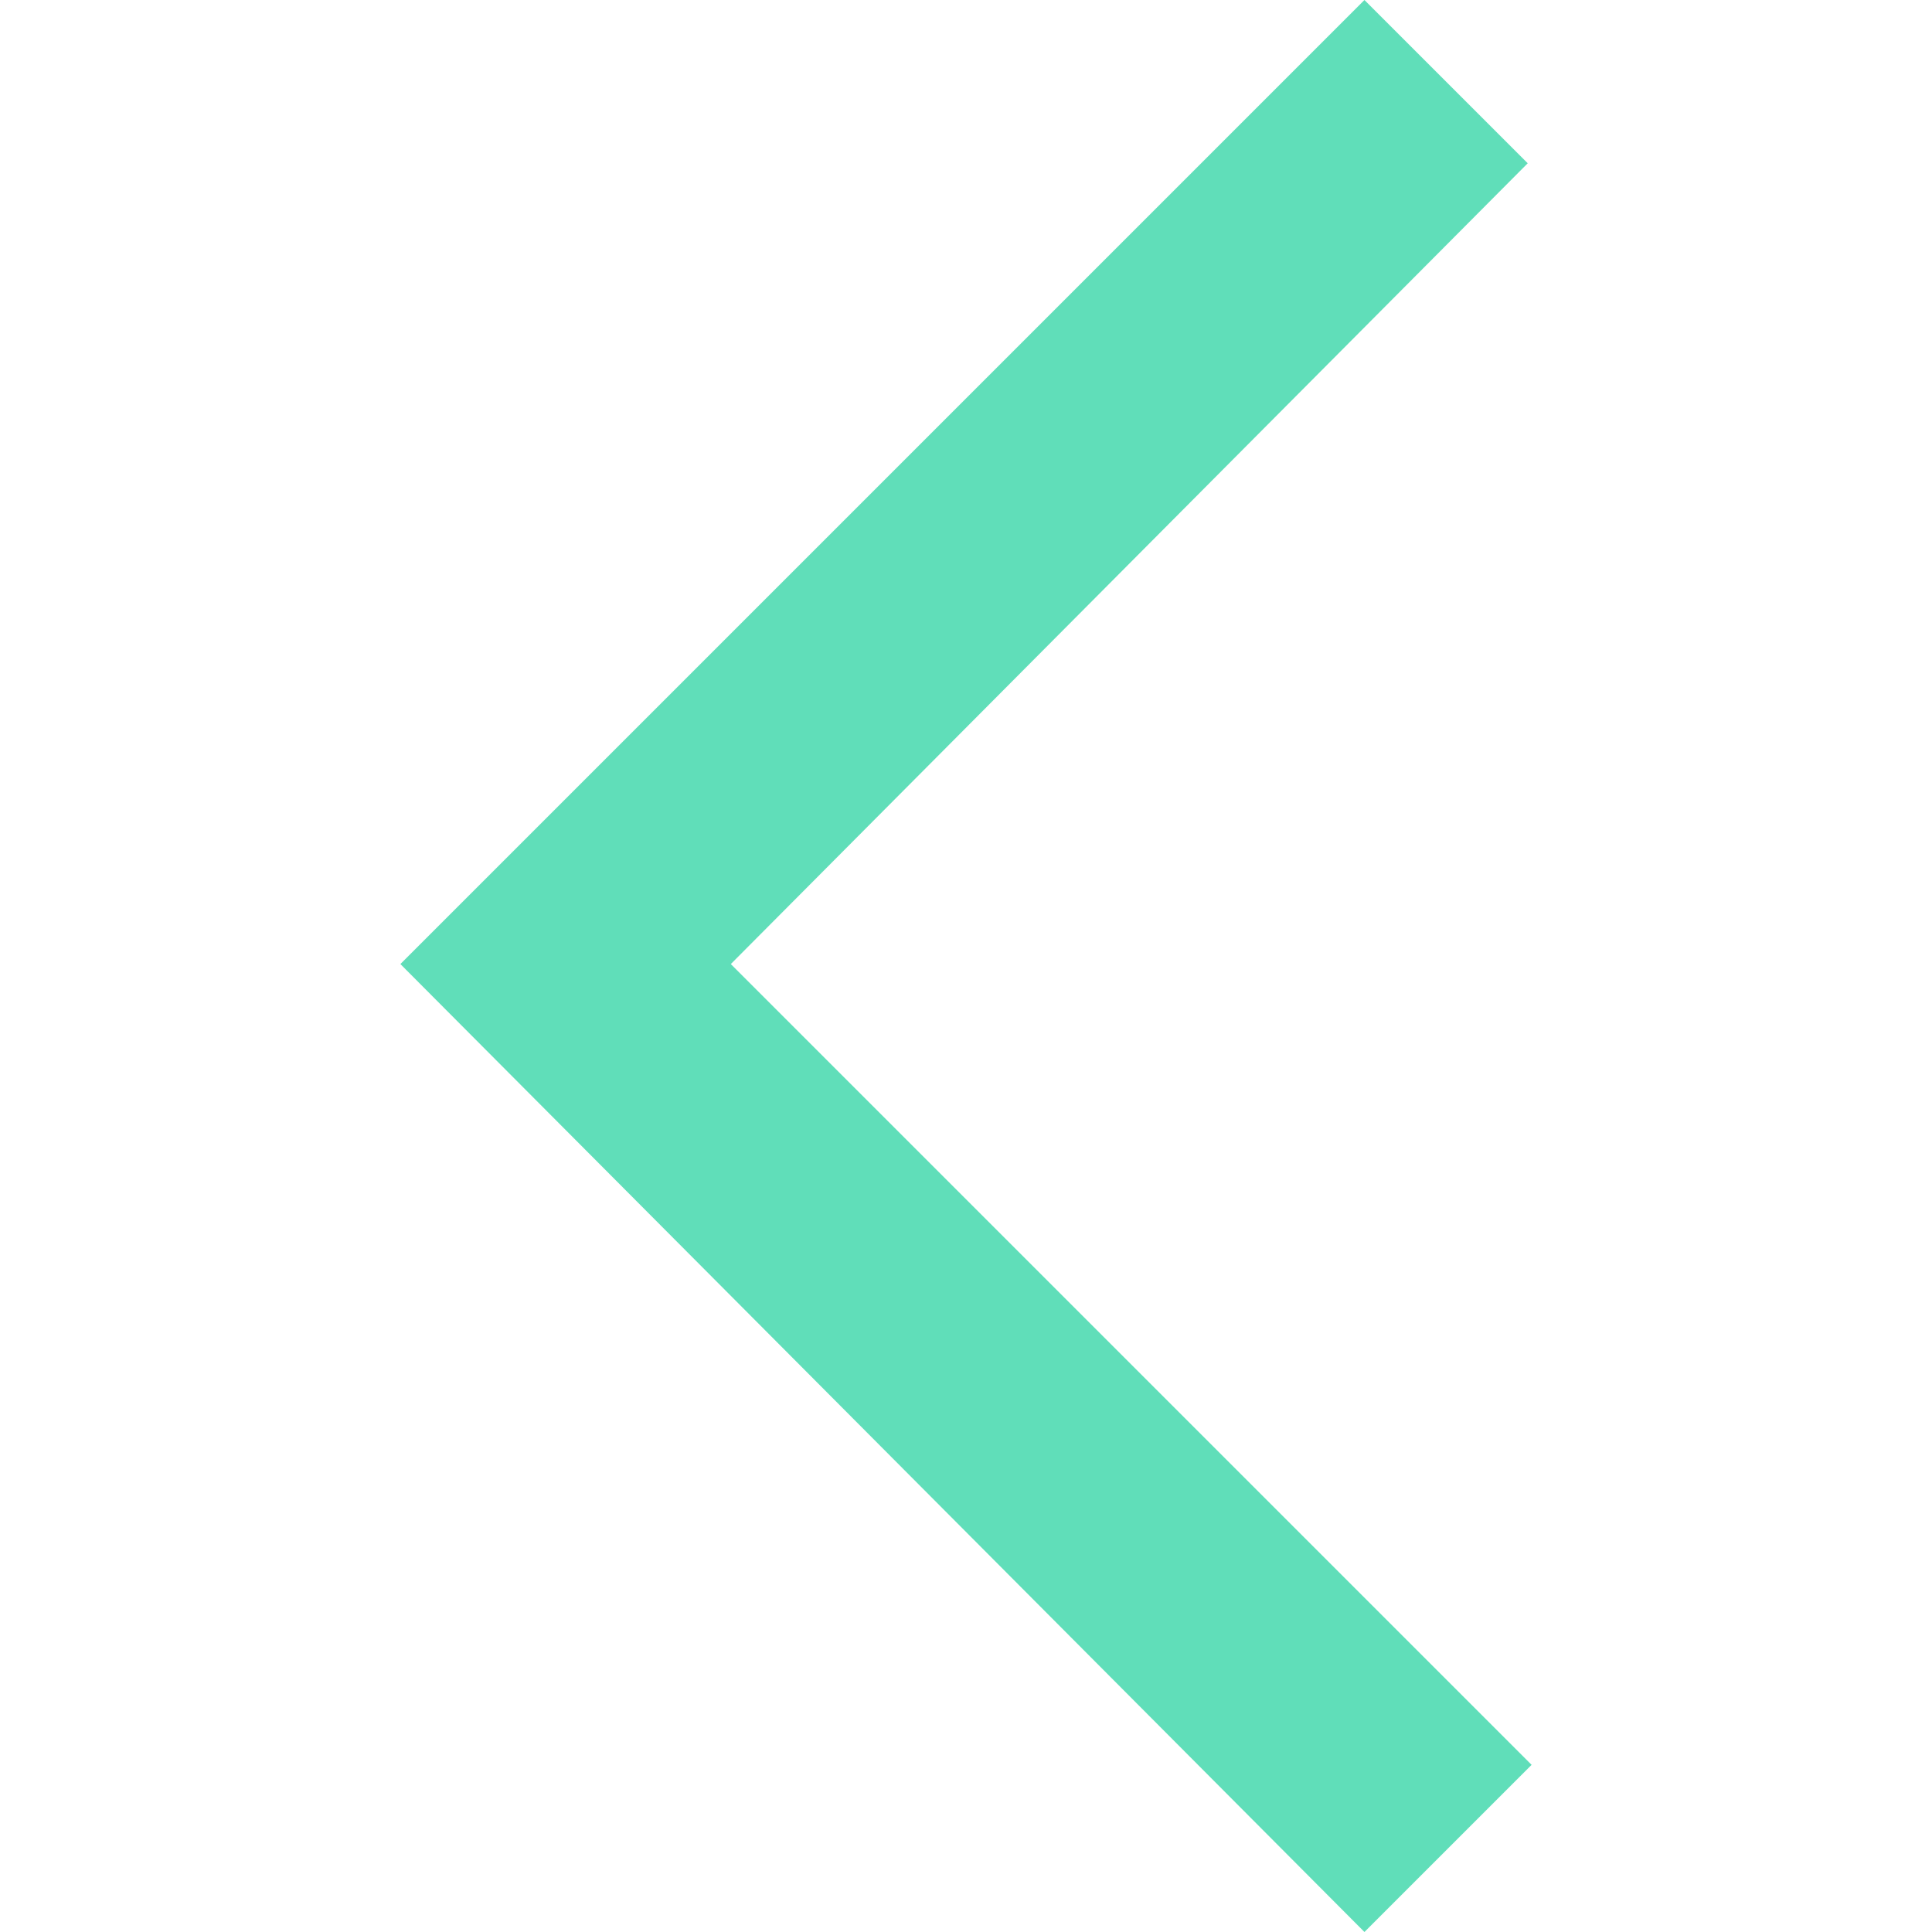 <?xml version="1.0" encoding="utf-8"?>
<!-- Generator: Adobe Illustrator 21.1.0, SVG Export Plug-In . SVG Version: 6.00 Build 0)  -->
<svg version="1.1" id="Capa_1" xmlns="http://www.w3.org/2000/svg" xmlns:xlink="http://www.w3.org/1999/xlink" x="0px" y="0px"
	 viewBox="0 0 49.7 49.7" style="enable-background:new 0 0 49.7 49.7;" xml:space="preserve">
<style type="text/css">
	.st0{fill:#60DEB9;}
</style>
<g>
	<polygon class="st0" points="35.1,1.4 37.9,4.2 17.4,24.8 37.9,45.4 35.1,48.2 11.7,24.8 	"/>
	<path class="st0" d="M35.1,49.7L10.3,24.8L35.1,0l4.2,4.2L18.8,24.8l20.6,20.6L35.1,49.7z M13.1,24.8l22,22l1.4-1.4L15.9,24.8
		L36.5,4.2l-1.4-1.4L13.1,24.8z"/>
</g>
</svg>
